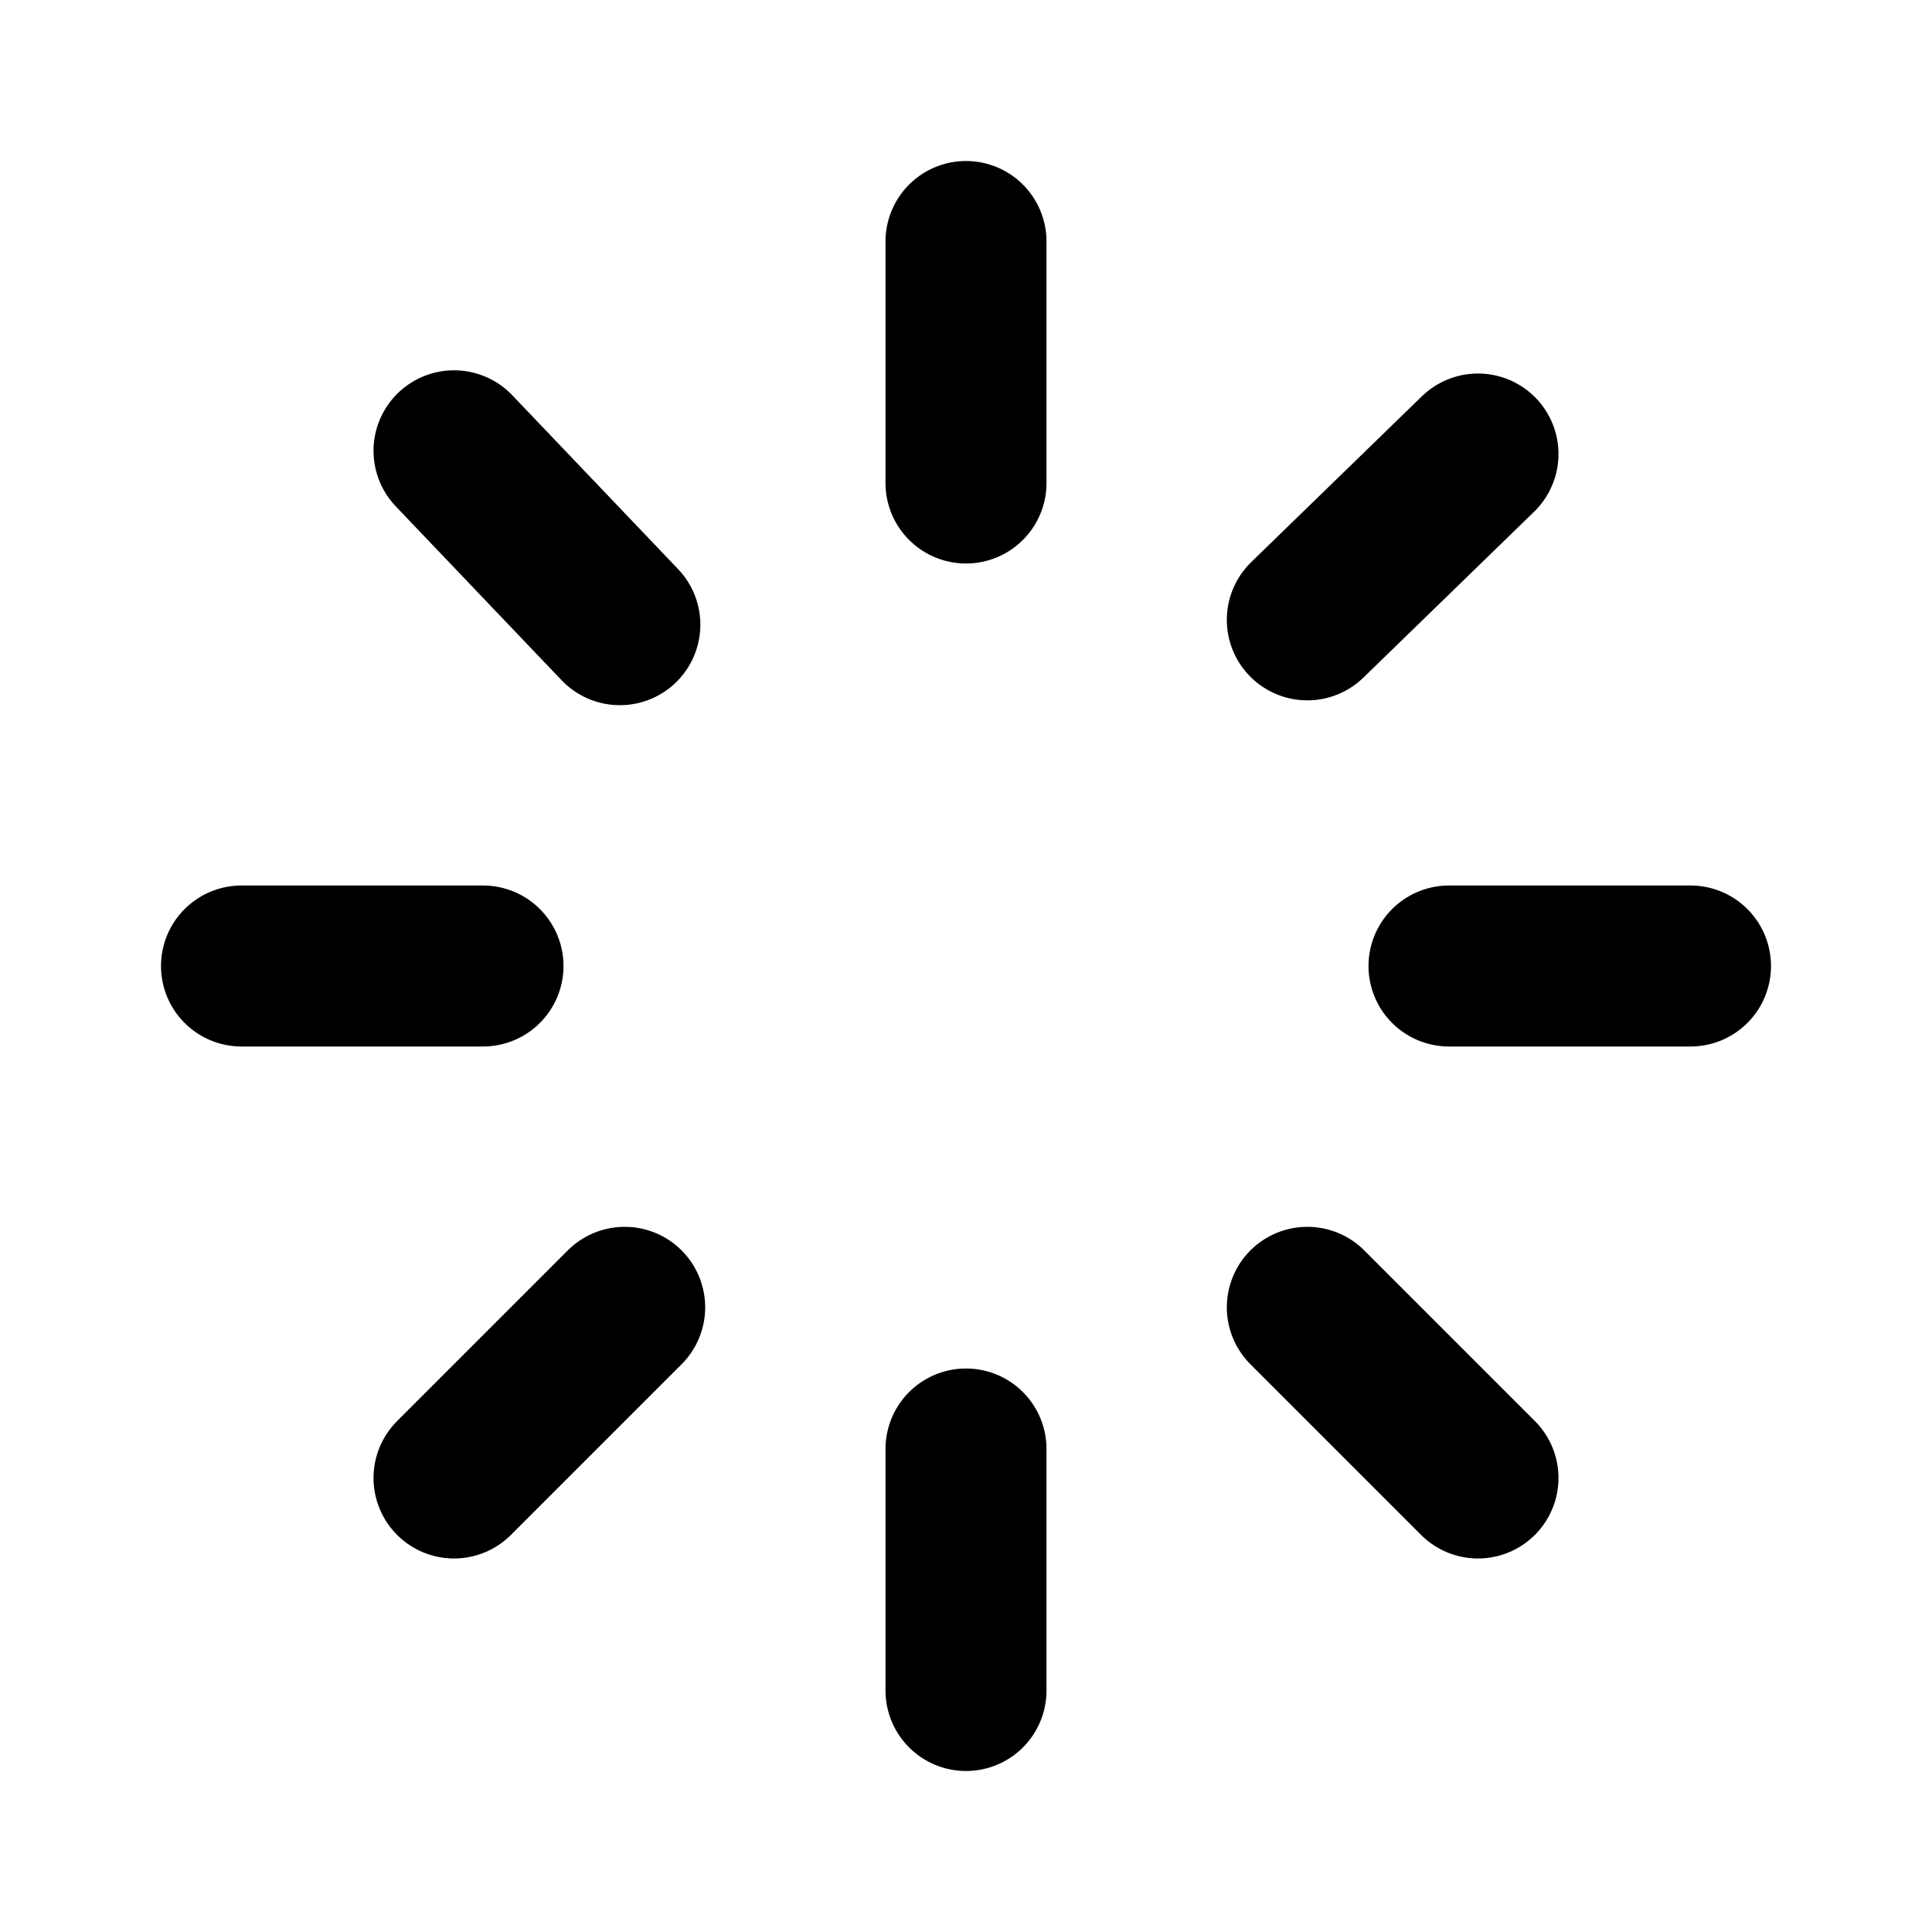 <svg
    fill="#000"
    width="500px"
    height="500px"
    viewBox="0 0 24 24"
    xmlns="http://www.w3.org/2000/svg"
>
    <path
        d="M12,3V6M5.64,5.60,7.70,7.76M3,12H6m-.36,6.36,2.12-2.12M12,18v3m6.36-2.64-2.12-2.12M21,12H18m.36-6.36L16.24,7.70"
        style="fill: none; stroke: rgb(0, 0, 0); stroke-linecap: round; stroke-linejoin: round; stroke-width: 2;"
    >
    </path>
</svg>